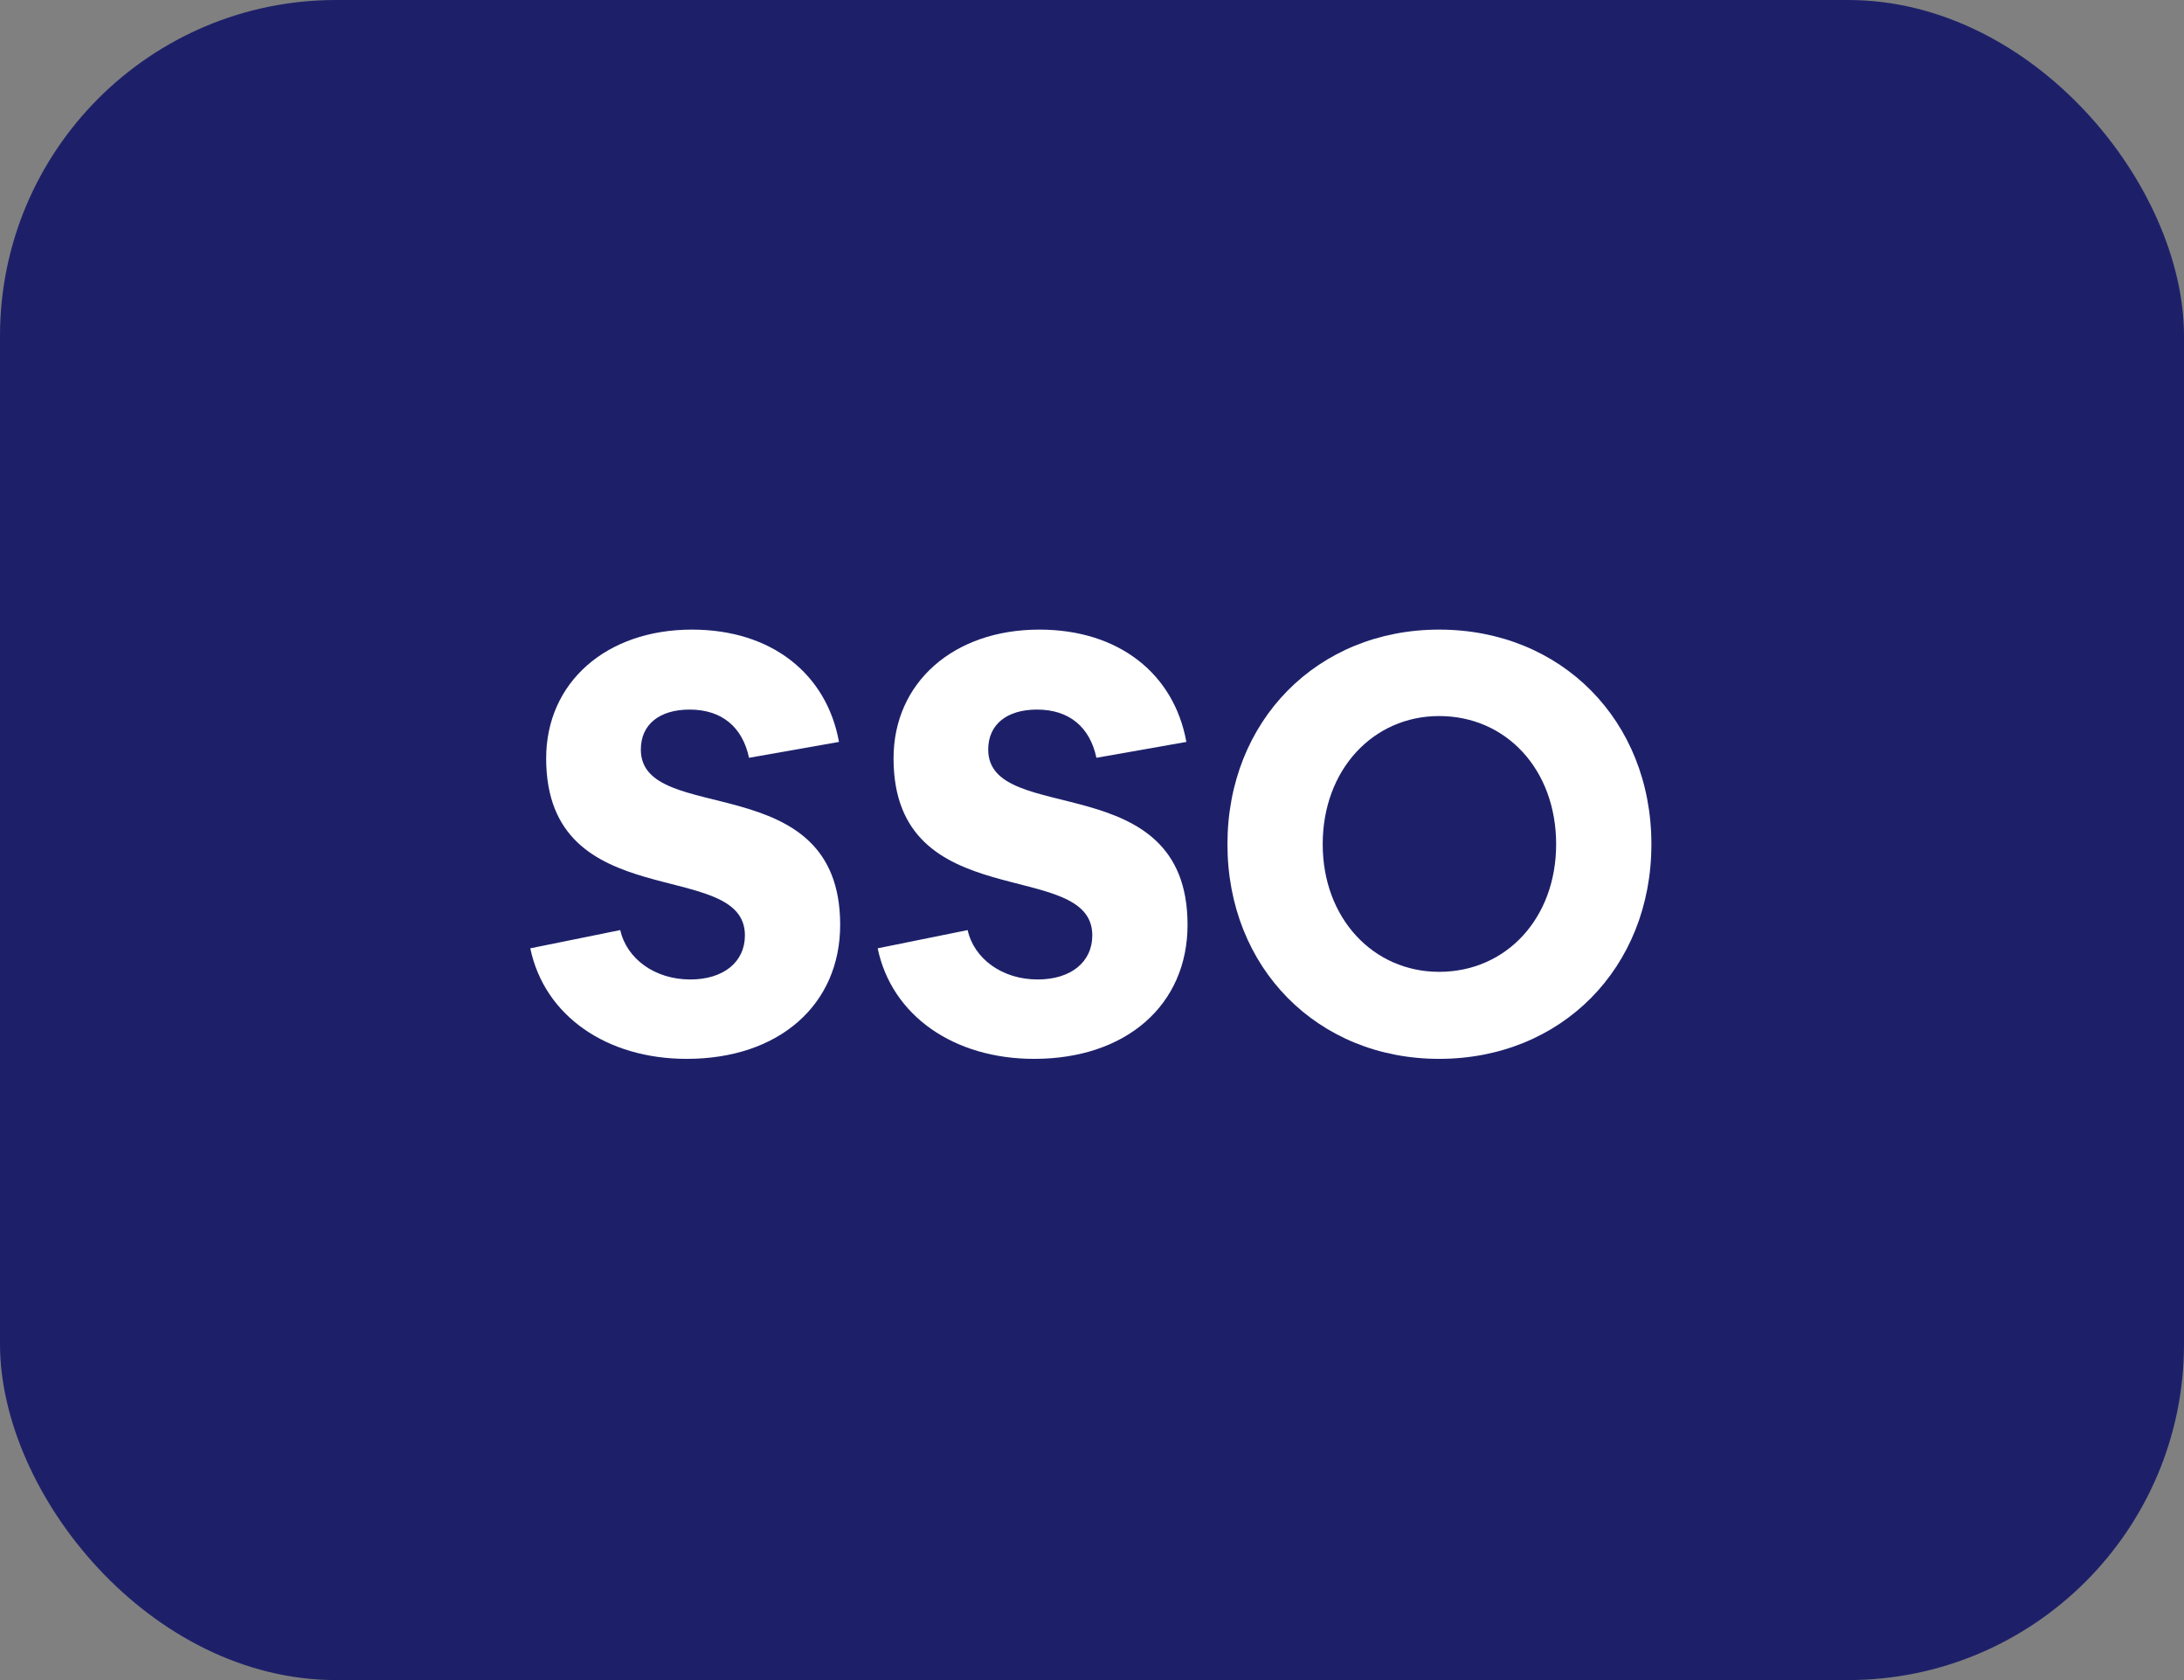 <svg width="52" height="40" viewBox="0 0 52 40" fill="none" xmlns="http://www.w3.org/2000/svg">
<rect x="0" y="0" width="52" height="40" fill="#808080" stroke="none"/>
<rect width="52" height="40" rx="8" fill="#1D2069"/>
<path d="M16.35 25.21C18.548 25.21 20.004 23.922 20.004 22.018C20.004 18.224 15.258 19.694 15.258 17.846C15.258 17.244 15.706 16.894 16.42 16.894C17.19 16.894 17.68 17.314 17.834 18.042L19.976 17.664C19.682 16.04 18.366 14.99 16.476 14.99C14.432 14.99 13.004 16.25 13.004 18.056C13.004 21.85 17.736 20.394 17.736 22.27C17.736 22.9 17.232 23.32 16.434 23.32C15.594 23.32 14.922 22.83 14.768 22.144L12.626 22.578C12.962 24.188 14.446 25.21 16.35 25.21Z" fill="white"/>
<path d="M24.621 25.21C26.819 25.21 28.275 23.922 28.275 22.018C28.275 18.224 23.529 19.694 23.529 17.846C23.529 17.244 23.977 16.894 24.691 16.894C25.461 16.894 25.951 17.314 26.105 18.042L28.247 17.664C27.953 16.04 26.637 14.99 24.747 14.99C22.703 14.99 21.275 16.25 21.275 18.056C21.275 21.85 26.007 20.394 26.007 22.27C26.007 22.9 25.503 23.32 24.705 23.32C23.865 23.32 23.193 22.83 23.039 22.144L20.897 22.578C21.233 24.188 22.717 25.21 24.621 25.21Z" fill="white"/>
<path d="M39.319 20.1C39.319 17.16 37.177 14.99 34.265 14.99C31.367 14.99 29.225 17.16 29.225 20.1C29.225 23.04 31.367 25.21 34.265 25.21C37.177 25.21 39.319 23.04 39.319 20.1ZM37.051 20.1C37.051 21.864 35.861 23.138 34.265 23.138C32.697 23.138 31.493 21.864 31.493 20.1C31.493 18.322 32.697 17.048 34.265 17.048C35.861 17.048 37.051 18.322 37.051 20.1Z" fill="white"/>
</svg>

